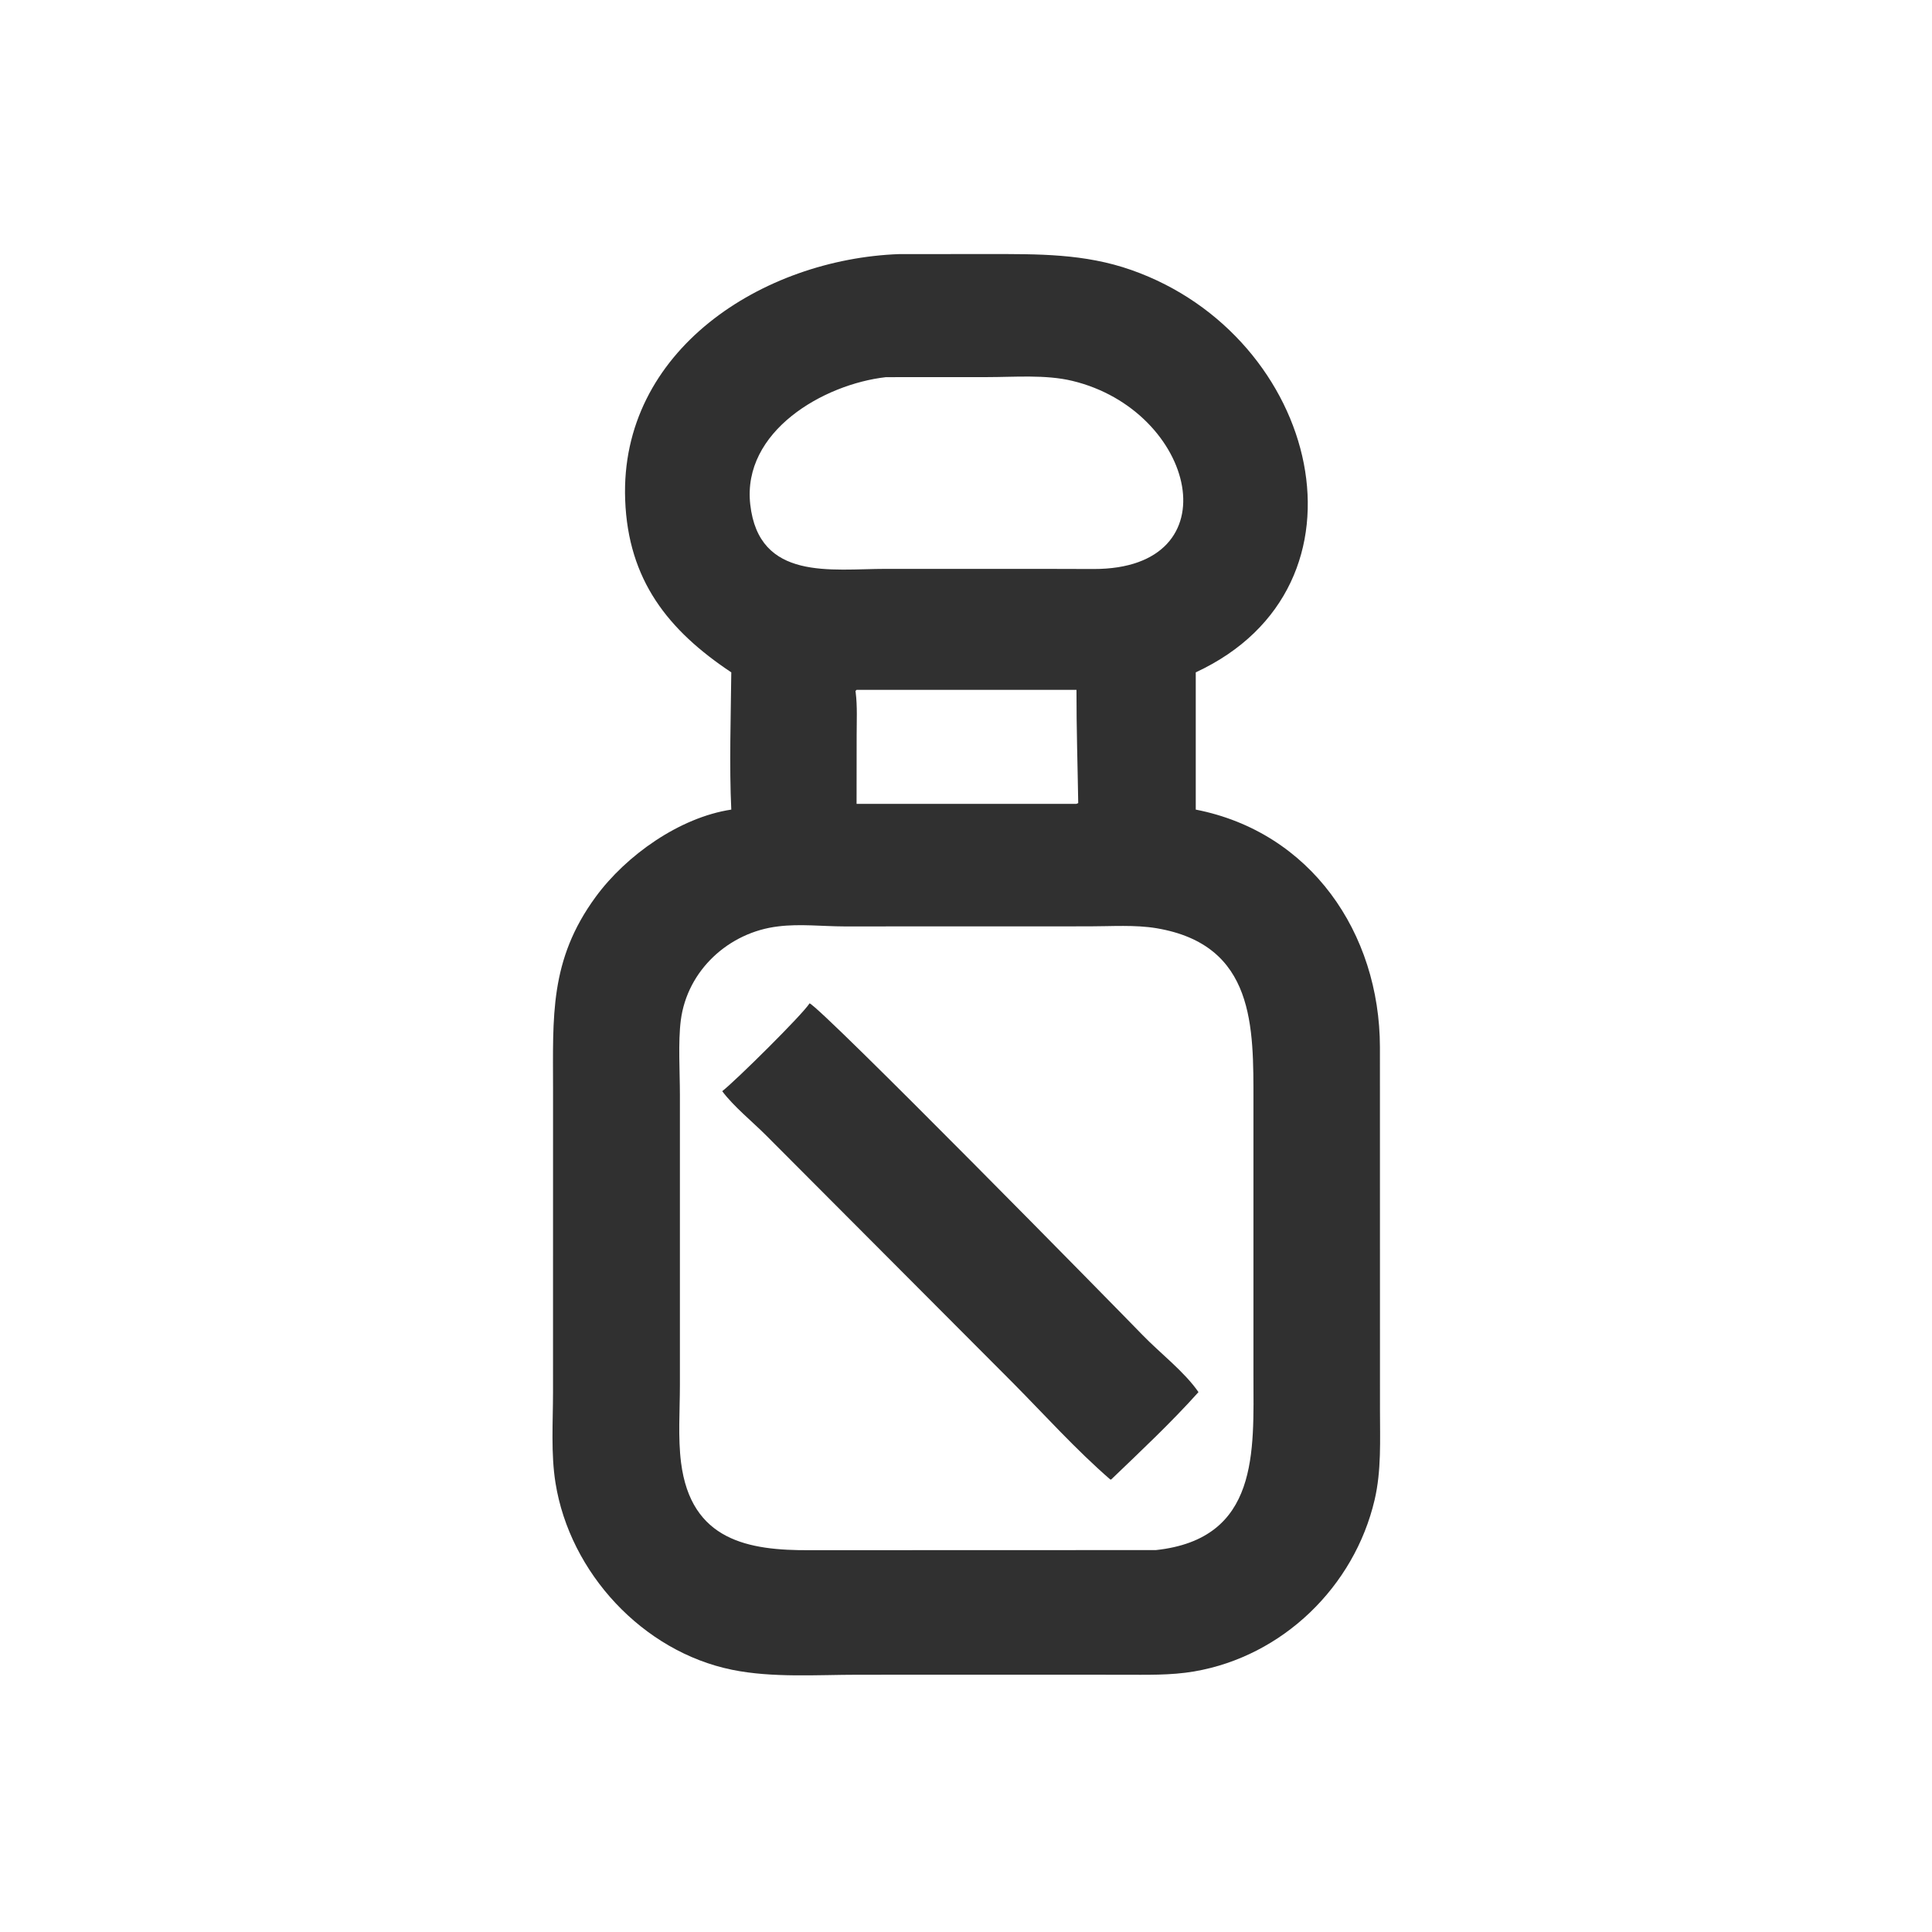 <?xml version="1.0" encoding="utf-8" ?>
<svg xmlns="http://www.w3.org/2000/svg" xmlns:xlink="http://www.w3.org/1999/xlink" width="1024" height="1024">
	<path fill="#303030" transform="scale(2 2)" d="M238.335 67.336L262.098 67.328C275.094 67.326 287.391 67.183 299.837 71.558C349.602 89.047 366.221 155.287 316.887 178.181L316.887 214.552C347.303 220.492 365.654 247.19 365.694 277.528L365.709 373.739C365.711 381.65 366.103 389.737 364.283 397.497C358.888 420.498 339.923 438.916 316.492 442.944C310.202 444.026 303.767 443.823 297.41 443.824L275.375 443.814L227.44 443.823C216.588 443.823 204.707 444.688 194.029 442.514C170.294 437.682 151.016 416.773 147.214 393.002C145.967 385.209 146.549 376.886 146.555 368.993L146.564 288.945C146.563 269.387 145.556 254.495 157.859 237.69C165.926 226.672 180.109 216.623 193.798 214.552C193.247 203.054 193.681 189.754 193.798 178.181C177.075 167.053 166.471 153.773 165.677 132.478C164.197 92.801 202.173 68.635 238.335 67.336ZM306.327 410.788C333.808 407.819 332.189 384.554 332.176 364.57L332.175 292.027C332.176 272.26 332.683 250.411 306.509 245.993C300.848 245.037 294.483 245.491 288.737 245.493L223.723 245.51C217.999 245.499 211.92 244.783 206.244 245.504C193.158 247.033 182.133 257.139 180.422 270.37C179.676 276.136 180.182 284.148 180.182 290.097L180.182 367.05C180.182 373.746 179.643 381.003 180.488 387.622C183.127 408.295 198.32 410.926 214.726 410.817L306.327 410.788ZM277.812 150.761L289.791 150.793C327.079 150.862 316.934 108.798 284.152 100.928C277.06 99.226 268.88 99.942 261.583 99.938L234.783 99.95C218.204 101.823 196.651 114.317 198.822 133.671C201.109 154.061 220.34 150.757 234.746 150.755L277.812 150.761ZM227.001 213.028L285.277 213.028L285.741 212.824C285.583 202.762 285.261 193.02 285.277 182.822L227.001 182.822L226.714 183.109L226.761 183.462C227.234 187.201 227.022 191.143 227.021 194.911L227.001 213.028Z"/>
	<path fill="#303030" transform="scale(2 2)" d="M214.543 265.892C217.999 267.34 296.514 347.306 302.795 353.803C307.42 358.587 313.886 363.508 317.609 368.924C310.401 376.978 302.257 384.609 294.464 392.089L294.218 392.068C285.104 384.161 276.871 374.998 268.374 366.423L203.023 300.886C199.386 297.238 194.421 293.231 191.395 289.176C194.886 286.476 212.708 268.844 214.543 265.892Z"/>
</svg>
